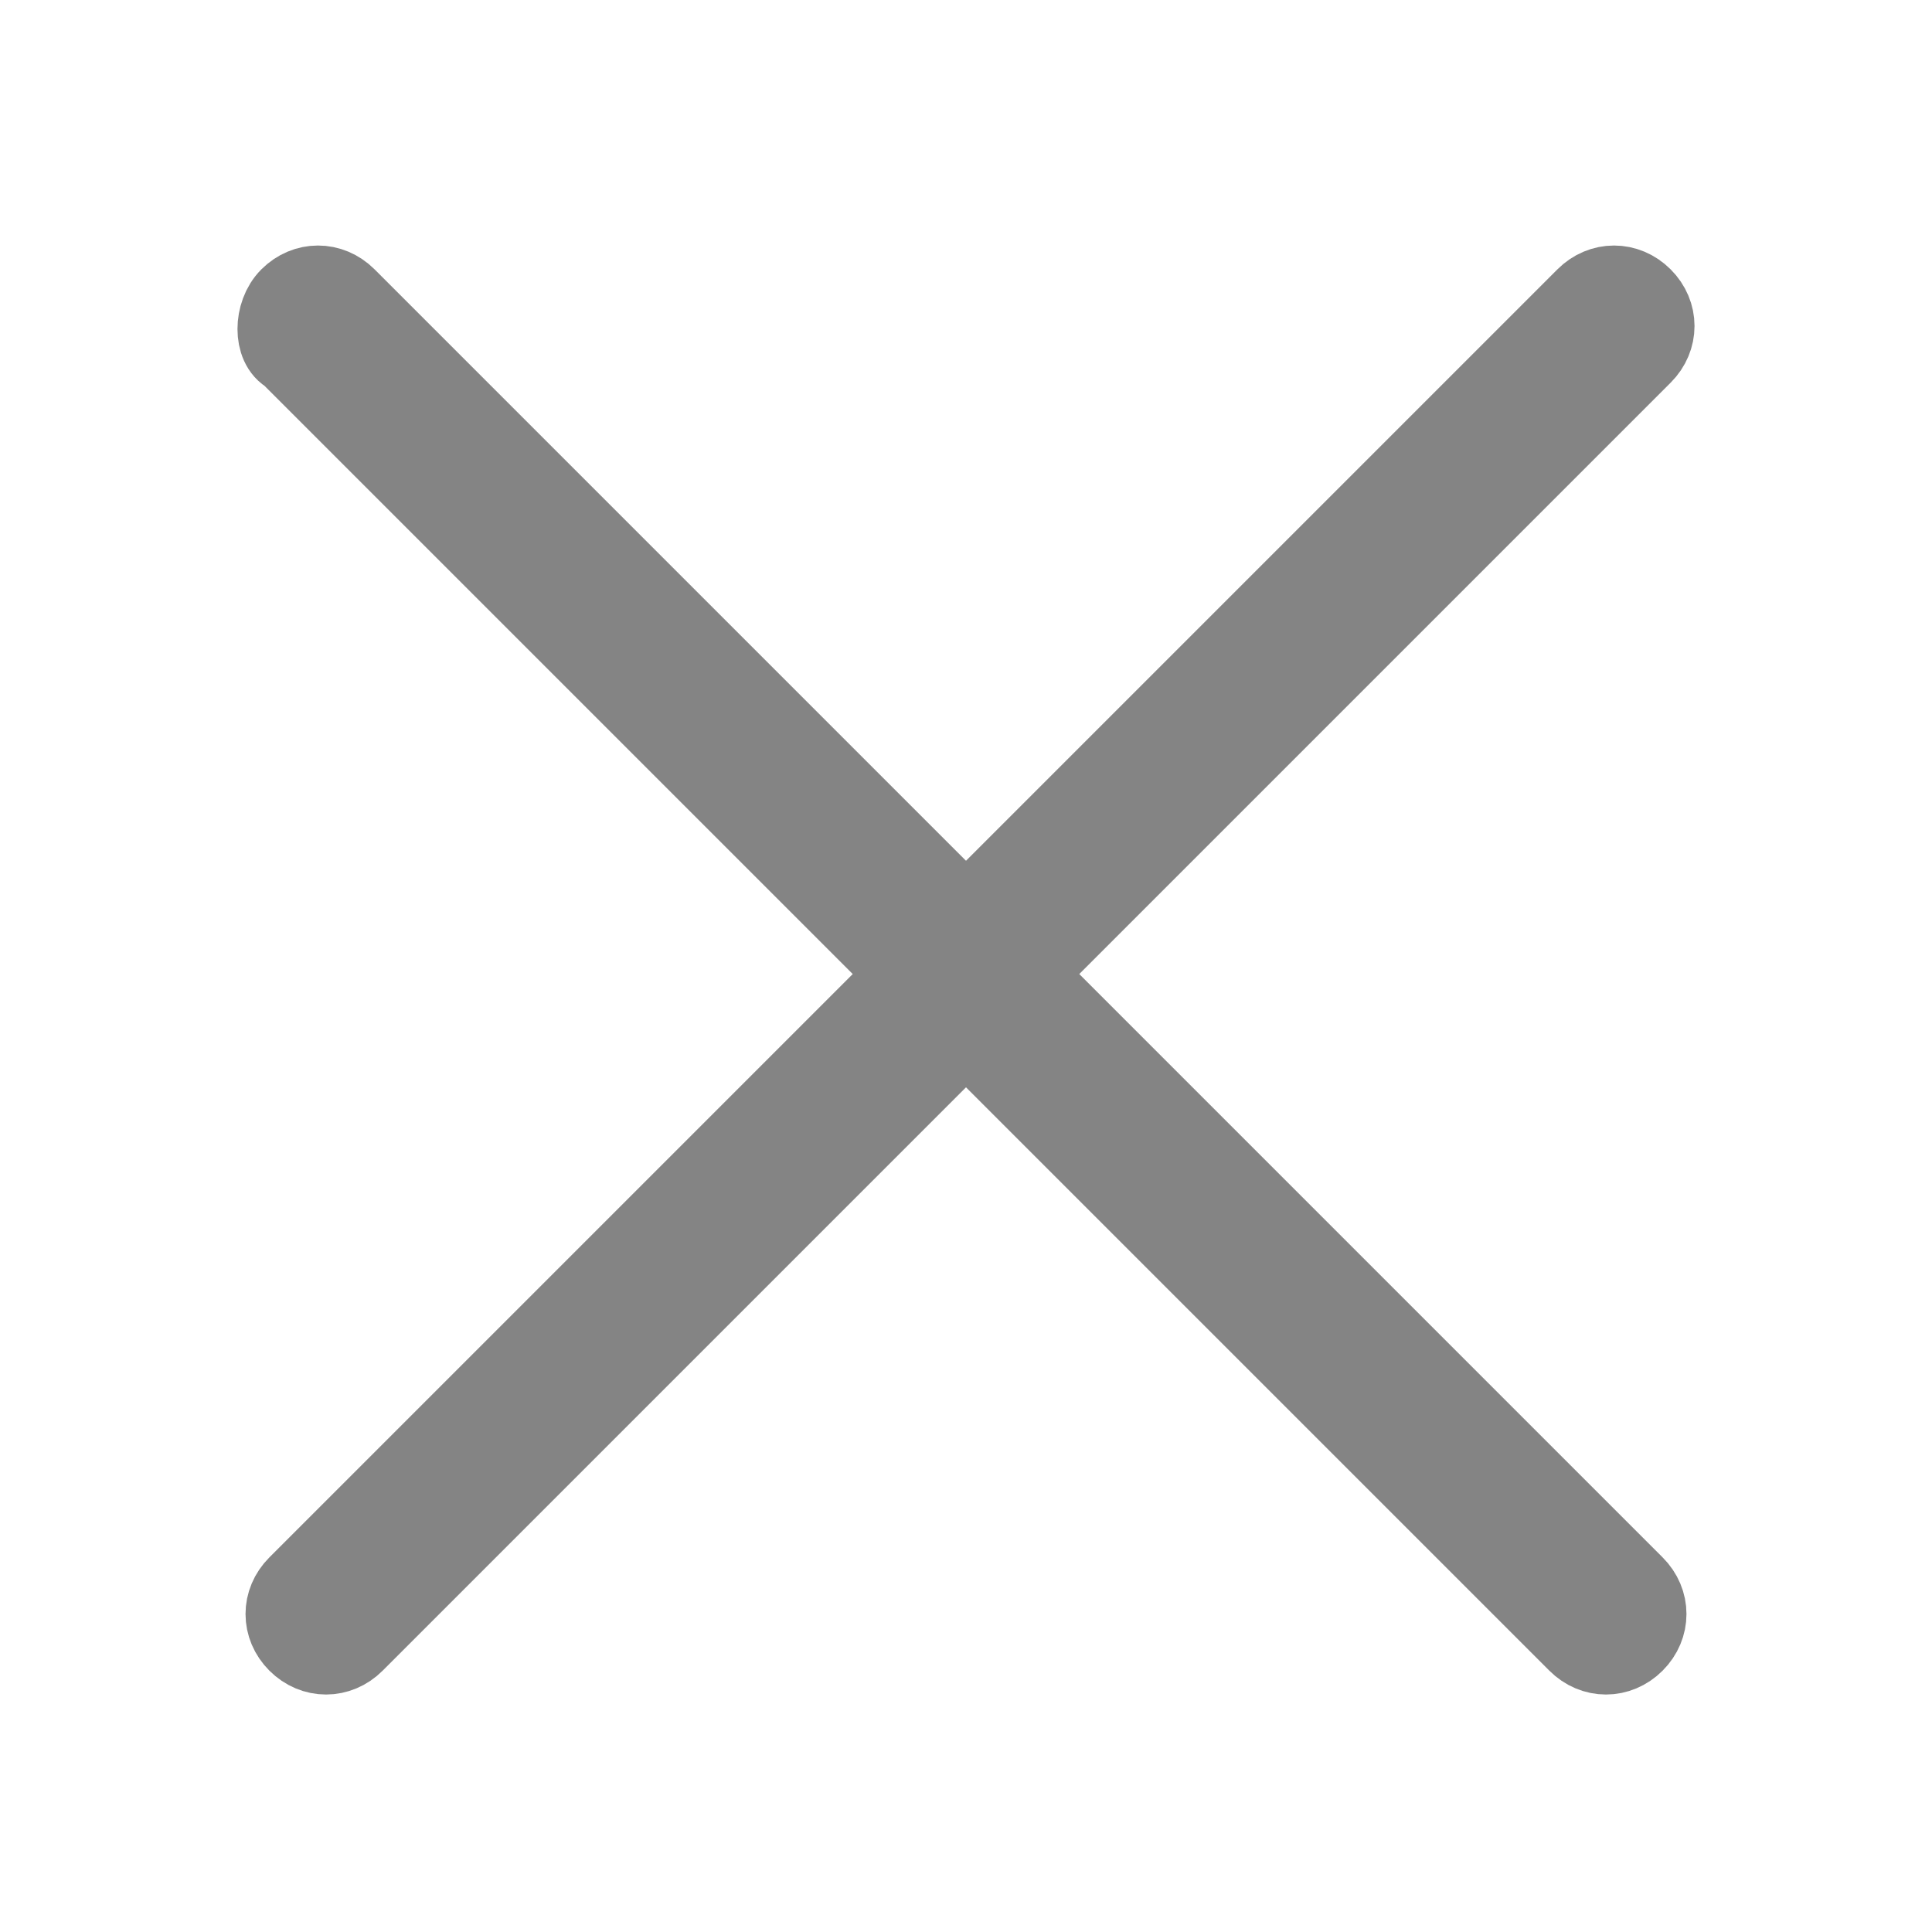 <?xml version="1.0" encoding="utf-8"?>
<!-- Generator: Adobe Illustrator 24.1.0, SVG Export Plug-In . SVG Version: 6.00 Build 0)  -->
<svg version="1.1" id="Layer_1" xmlns="http://www.w3.org/2000/svg" xmlns:xlink="http://www.w3.org/1999/xlink" x="0px" y="0px"
	 viewBox="0 0 24 24" style="enable-background:new 0 0 24 24;" xml:space="preserve">
<style type="text/css">
	.st0{fill:#848484;stroke:#848484;}
</style>
<desc>Created with Sketch.</desc>
<g id="icon_x2F_2_x2F_close">
	<path id="Line-2" class="st0" d="M4.4,20.4l16-16c0.2-0.2,0.2-0.5,0-0.7s-0.5-0.2-0.7,0l-16,16c-0.2,0.2-0.2,0.5,0,0.7
		C3.9,20.6,4.2,20.6,4.4,20.4z"/>
	<path id="Line-2_1_" class="st0" d="M3.6,4.4l16,16c0.2,0.2,0.5,0.2,0.7,0s0.2-0.5,0-0.7l-16-16c-0.2-0.2-0.5-0.2-0.7,0
		C3.4,3.9,3.4,4.3,3.6,4.4z"/>
</g>
</svg>
